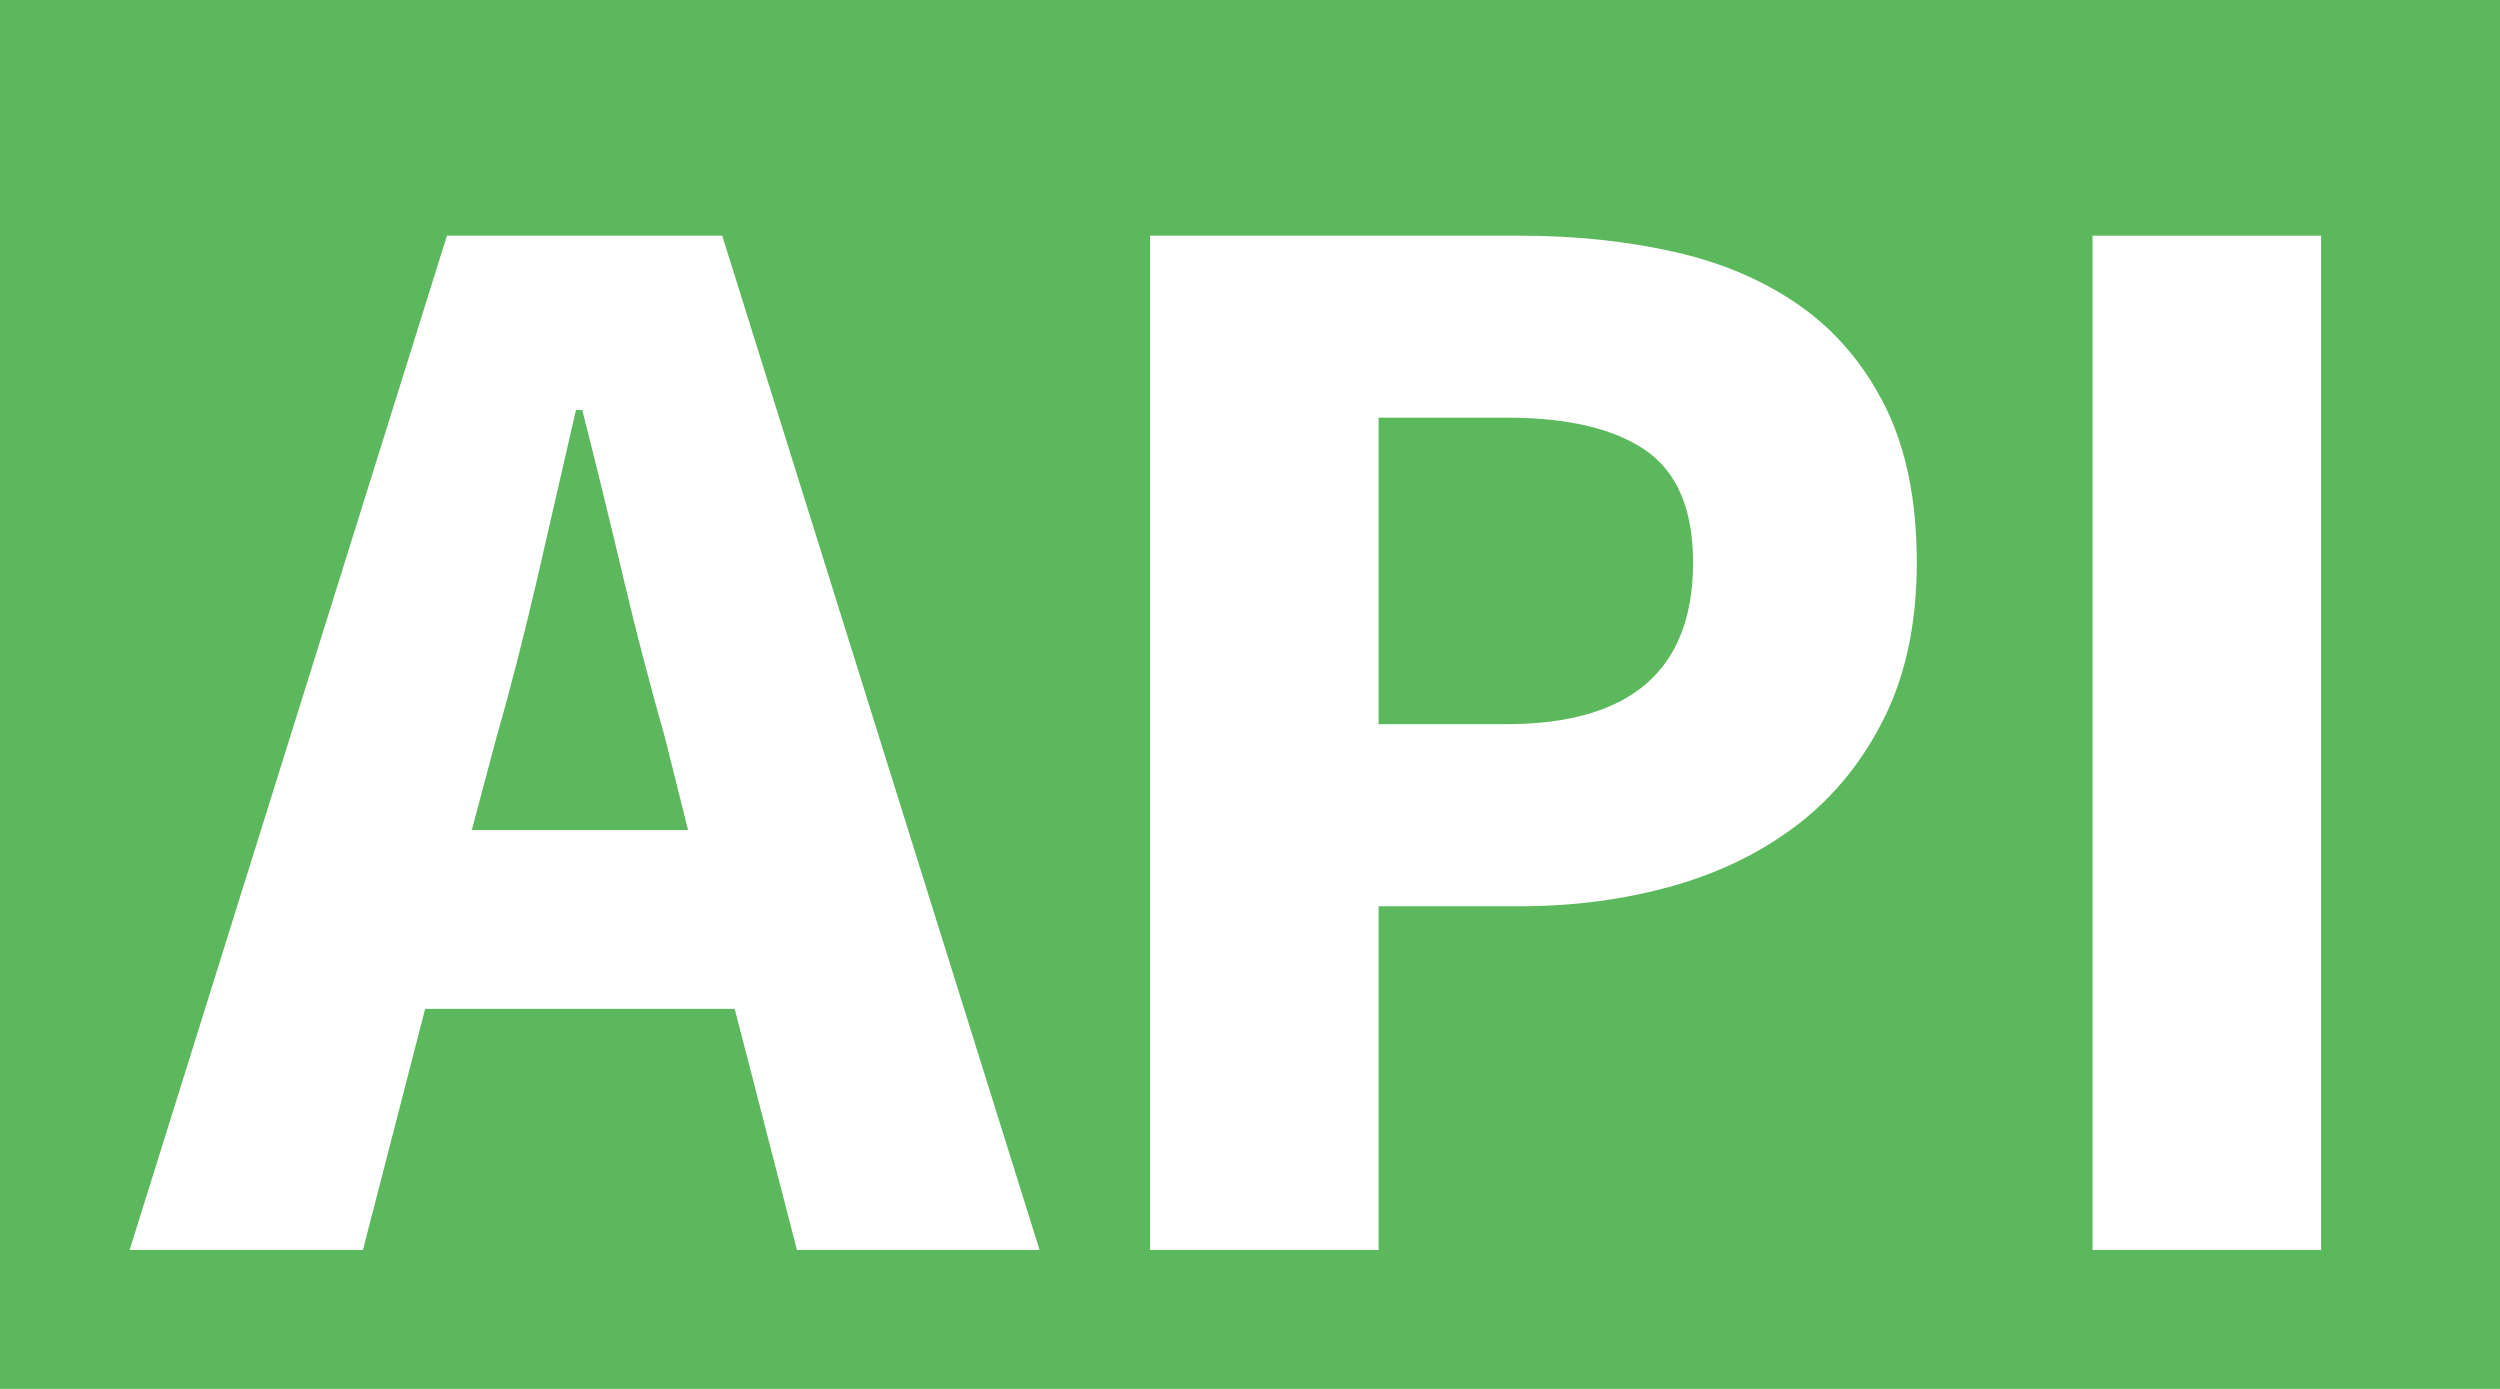 <?xml version="1.0" encoding="utf-8"?>
<svg version="1.1" xmlns="http://www.w3.org/2000/svg" x="0px" y="0px" width="18px"
	 height="10px" viewBox="0 0 18 10" enable-background="new 0 0 18 10" xml:space="preserve">
<g id="Ebene_3">
	<rect fill="#5CB85C" width="18" height="10"/>
	<g>
		<path fill="#FFFFFF" d="M5.29,7.264H3.061L2.613,9h-1.68l2.285-7.303H5.2L7.485,9H5.738L5.29,7.264z M4.954,5.976L4.786,5.304
			C4.681,4.938,4.58,4.549,4.483,4.139C4.386,3.728,4.289,3.333,4.192,2.952H4.147C4.058,3.34,3.966,3.737,3.873,4.145
			C3.779,4.551,3.681,4.938,3.576,5.304L3.397,5.976H4.954z"/>
		<path fill="#FFFFFF" d="M8.28,1.697h2.666c0.396,0,0.768,0.039,1.115,0.118c0.346,0.078,0.648,0.209,0.906,0.392
			c0.258,0.183,0.461,0.426,0.611,0.728c0.148,0.303,0.223,0.674,0.223,1.115c0,0.425-0.076,0.795-0.229,1.108
			c-0.154,0.314-0.361,0.571-0.621,0.773c-0.262,0.202-0.564,0.351-0.908,0.448s-0.709,0.146-1.098,0.146H9.926V9H8.28V1.697z
			 M10.844,5.214c0.896,0,1.346-0.388,1.346-1.165c0-0.381-0.115-0.65-0.342-0.807c-0.229-0.157-0.563-0.235-1.004-0.235H9.926
			v2.207H10.844z"/>
		<path fill="#FFFFFF" d="M15.066,1.697h1.646V9h-1.646V1.697z"/>
	</g>
</g>
</svg>
